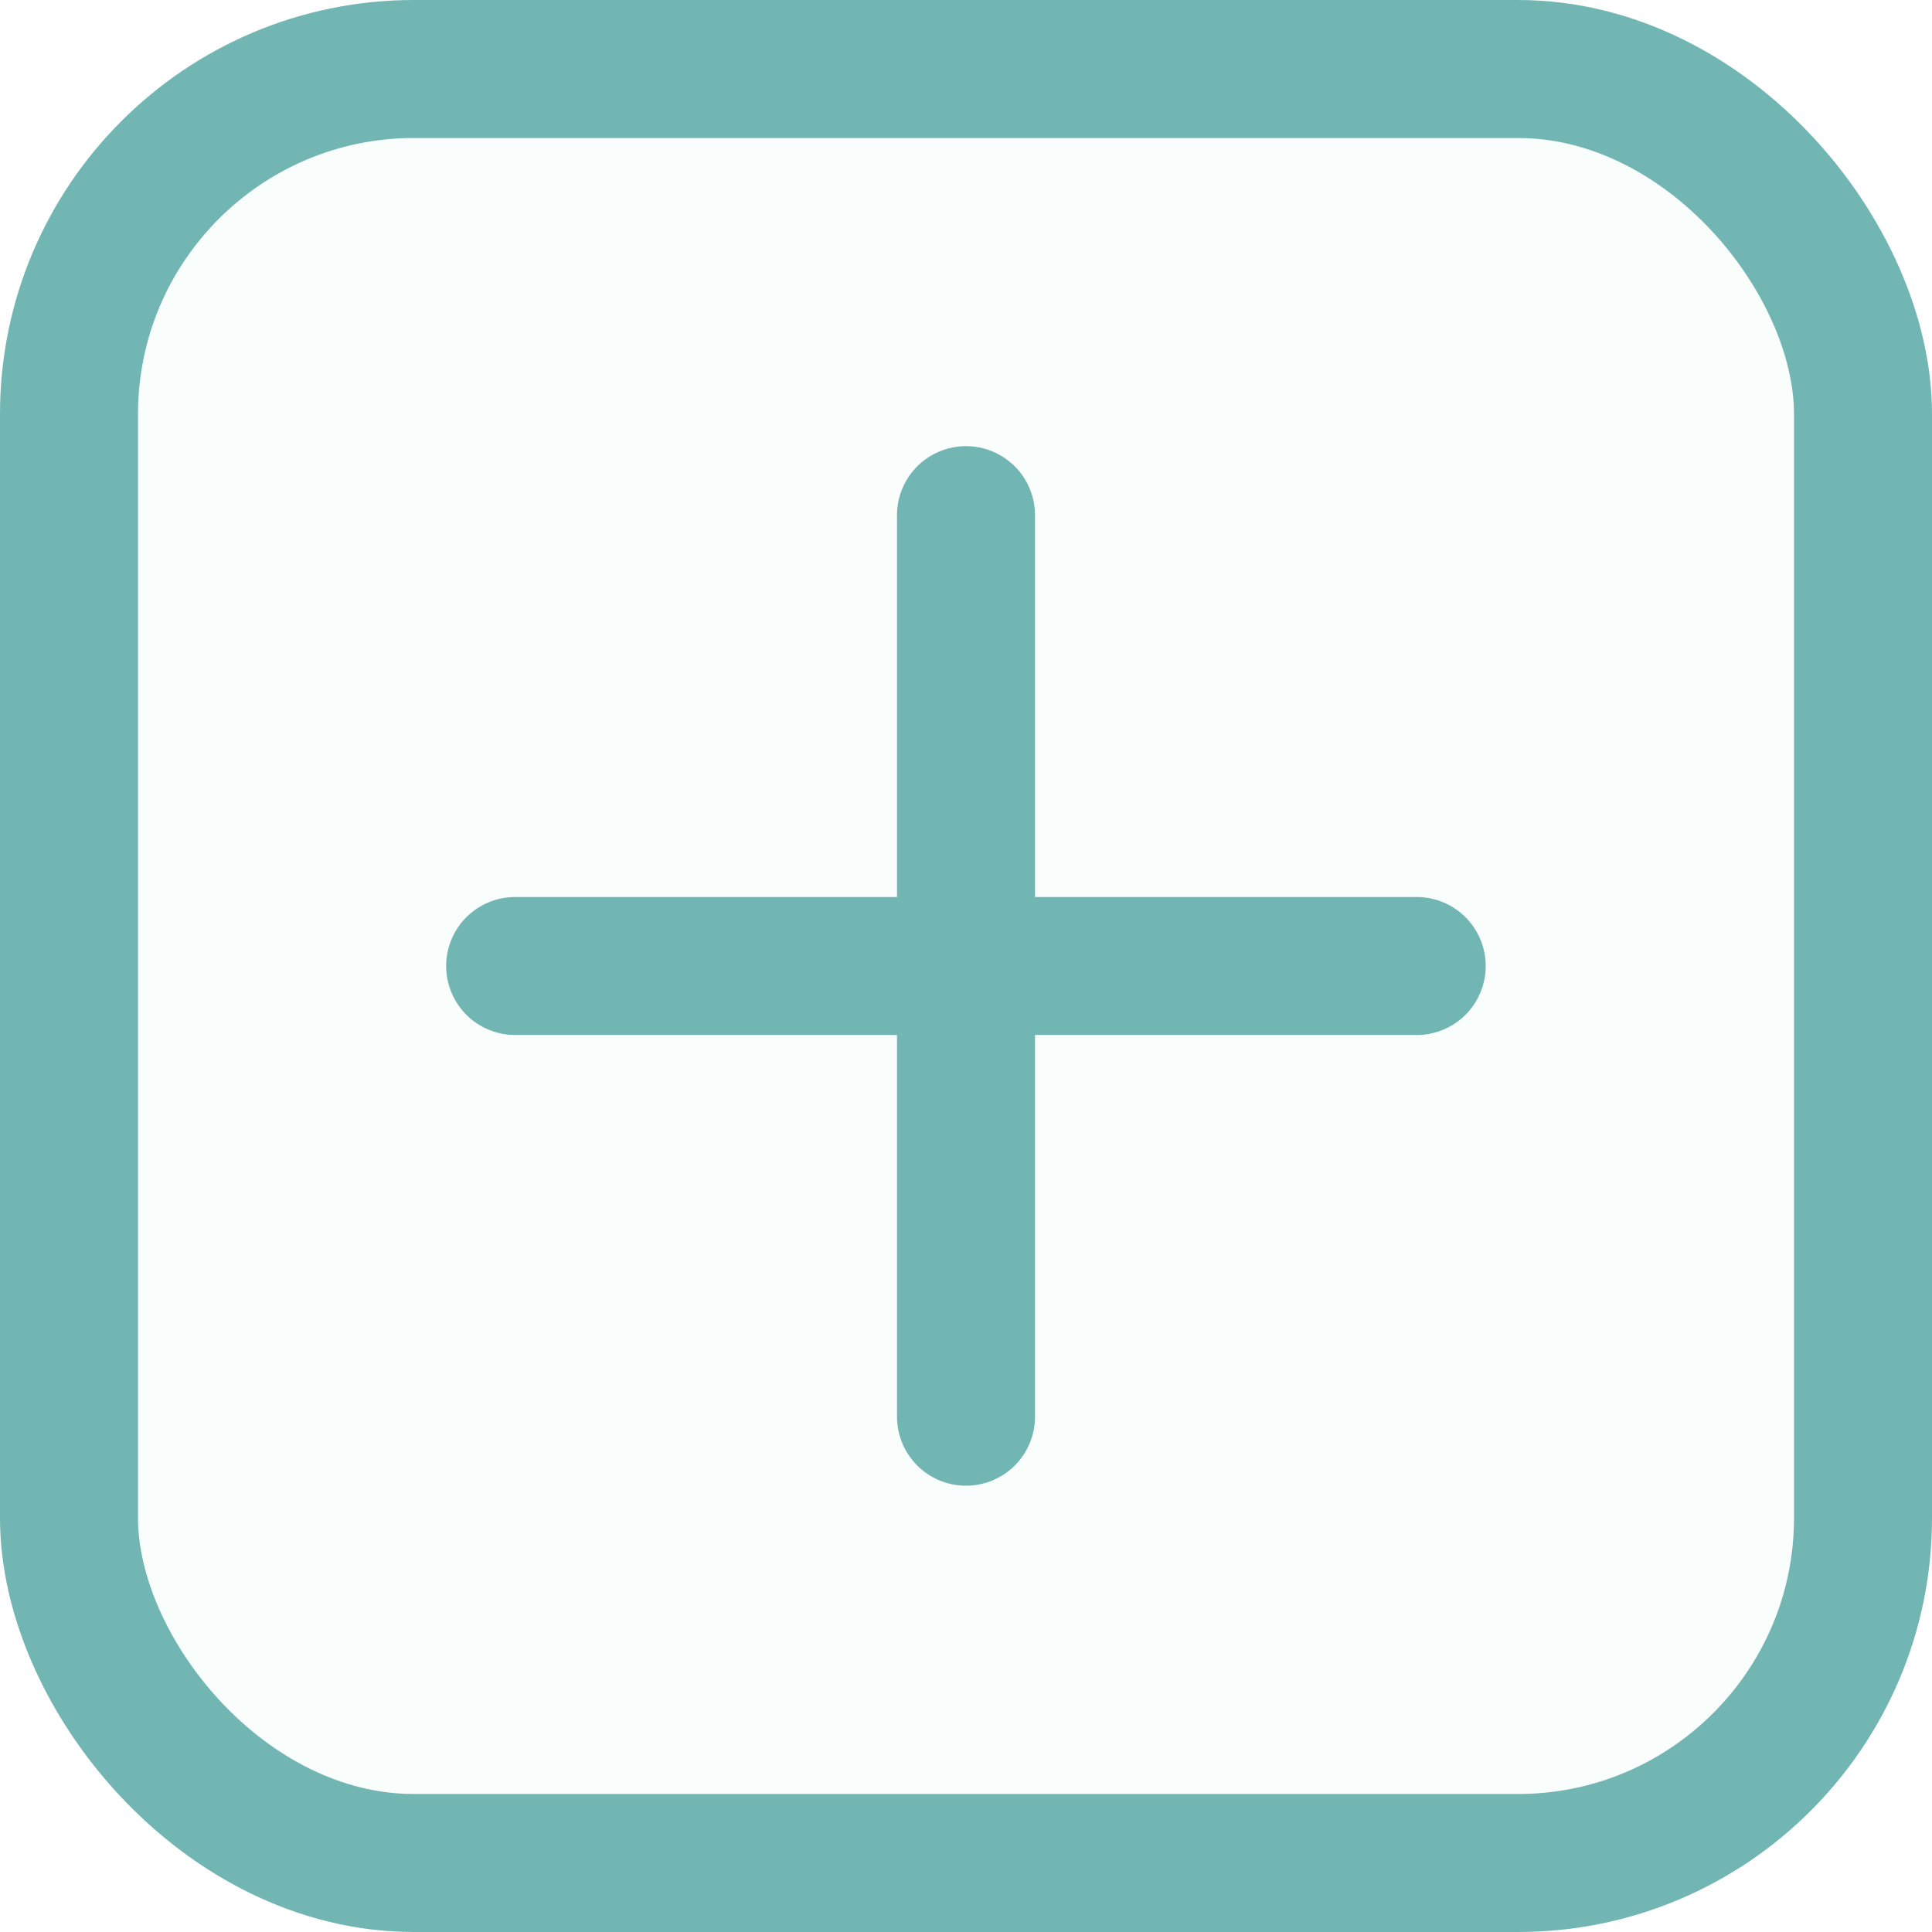 <svg xmlns="http://www.w3.org/2000/svg" width="14" height="14" viewBox="0 0 14 14">
  <g id="Group_7388" data-name="Group 7388" transform="translate(-95 -268)">
    <g id="Group_7386" data-name="Group 7386" transform="translate(95 268)">
      <g id="Rectangle_576" data-name="Rectangle 576" transform="translate(0 0)" fill="rgba(138,213,192,0.05)" stroke="#72b6b3" stroke-width="1">
        <rect width="14" height="14" rx="3" stroke="none"/>
        <rect x="0.5" y="0.5" width="13" height="13" rx="2.5" fill="none"/>
      </g>
    </g>
    <g id="Interface-Essential_Remove_Add_add" data-name="Interface-Essential / Remove/Add / add" transform="translate(98.733 271.733)">
      <g id="Group_583" data-name="Group 583" transform="translate(0)">
        <g id="add">
          <path id="Shape_2533" data-name="Shape 2533" d="M495.755,5971h6.533" transform="translate(-495.755 -5967.733)" fill="none" stroke="#72b6b3" stroke-linecap="round" stroke-linejoin="round" stroke-width="1"/>
          <path id="Shape_2534" data-name="Shape 2534" d="M507.005,5959.75v6.533" transform="translate(-503.738 -5959.75)" fill="none" stroke="#72b6b3" stroke-linecap="round" stroke-linejoin="round" stroke-width="1"/>
        </g>
      </g>
    </g>
  </g>
</svg>

